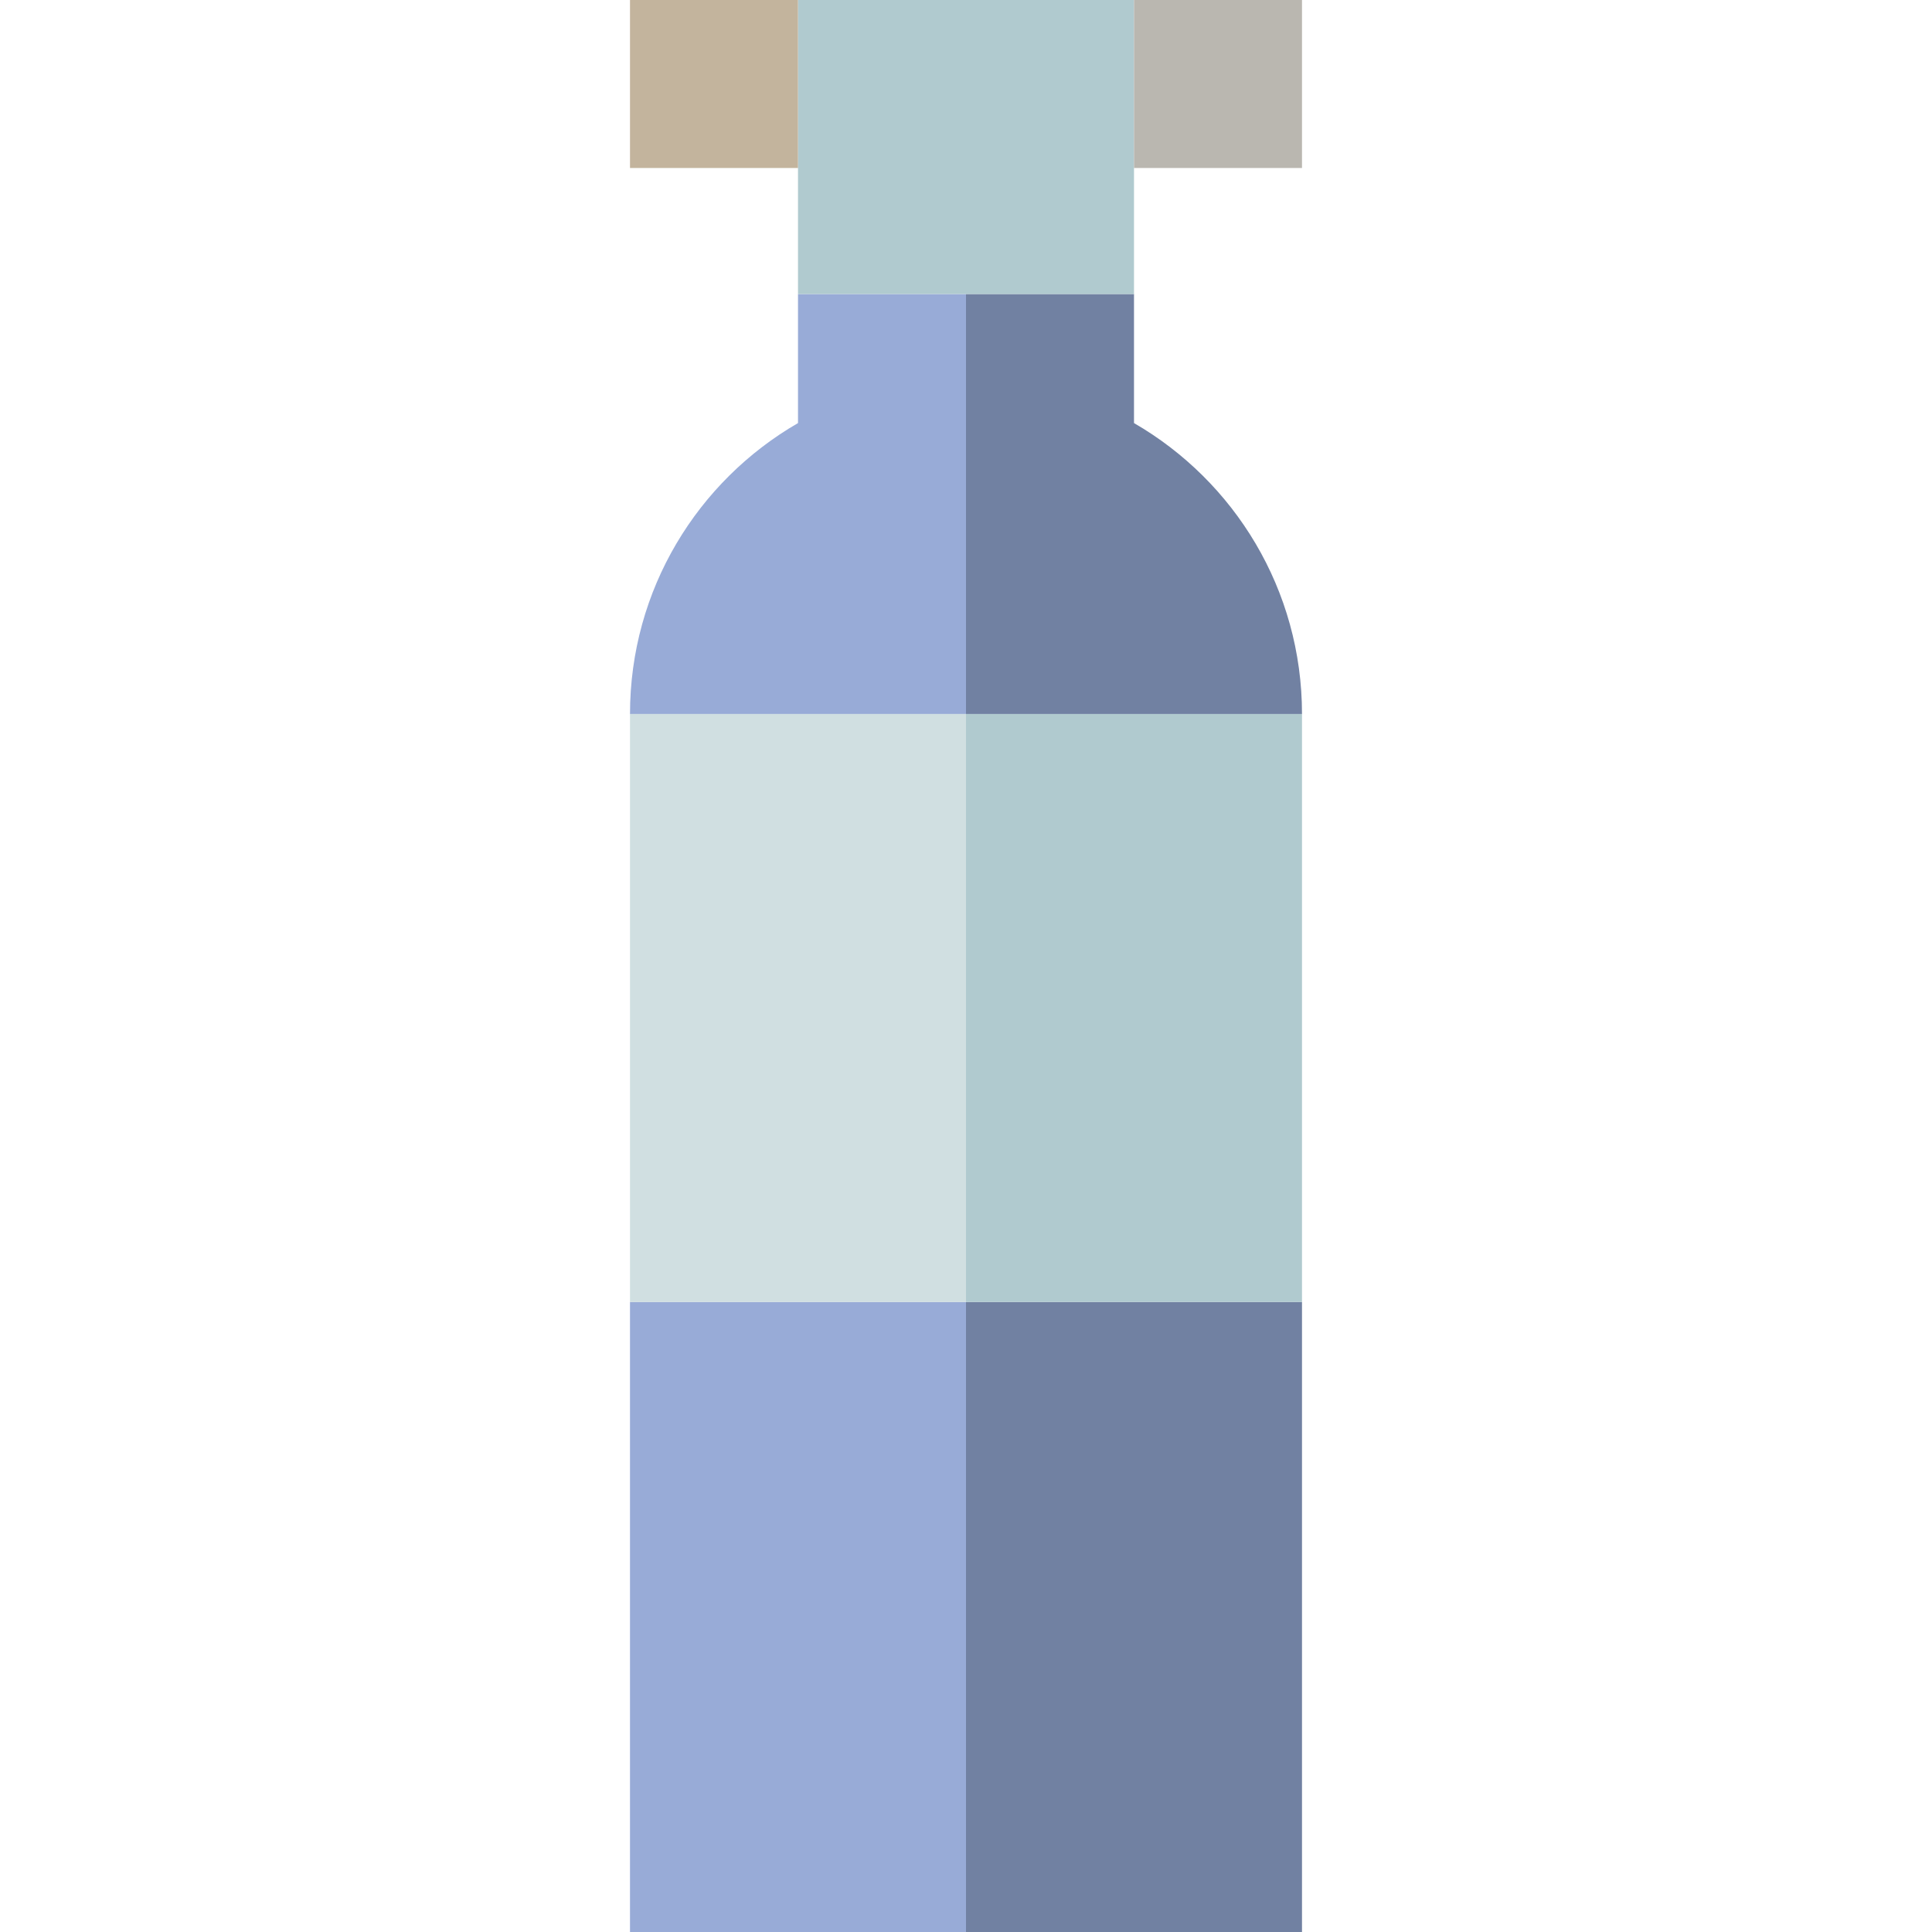 <!DOCTYPE svg PUBLIC "-//W3C//DTD SVG 1.1//EN" "http://www.w3.org/Graphics/SVG/1.1/DTD/svg11.dtd">
<!-- Uploaded to: SVG Repo, www.svgrepo.com, Transformed by: SVG Repo Mixer Tools -->
<svg version="1.1" id="Capa_1" xmlns="http://www.w3.org/2000/svg" xmlns:xlink="http://www.w3.org/1999/xlink" viewBox="0 0 460 460" xml:space="preserve" width="800px" height="800px" fill="#000000">
<g id="SVGRepo_bgCarrier" stroke-width="0"/>
<g id="SVGRepo_tracerCarrier" stroke-linecap="round" stroke-linejoin="round"/>
<g id="SVGRepo_iconCarrier"> <g> <rect x="230" y="310" style="fill:#7181a2;" width="80" height="150"/> <path style="fill:#7181a2;" d="M230,70v100h80c0-29.61-16.09-55.44-40-69.27V70H230z"/> <rect x="150" y="310" style="fill:#98abd7;" width="80" height="150"/> <path style="fill:#98abd7;" d="M230,70h-40v30.73c-23.91,13.83-40,39.66-40,69.27h80V70z"/> <rect x="230" y="170" style="fill:#b0cacf;" width="80" height="140"/> <rect x="150" y="170" style="fill:#d0dfe1;" width="80" height="140"/> <rect x="190" style="fill:#b0cacf;" width="80" height="70"/> <rect x="270" style="fill:#bab7b0;" width="40" height="40"/> <rect x="150" style="fill:#c3b49d;" width="40" height="40"/> </g> </g>
</svg>
